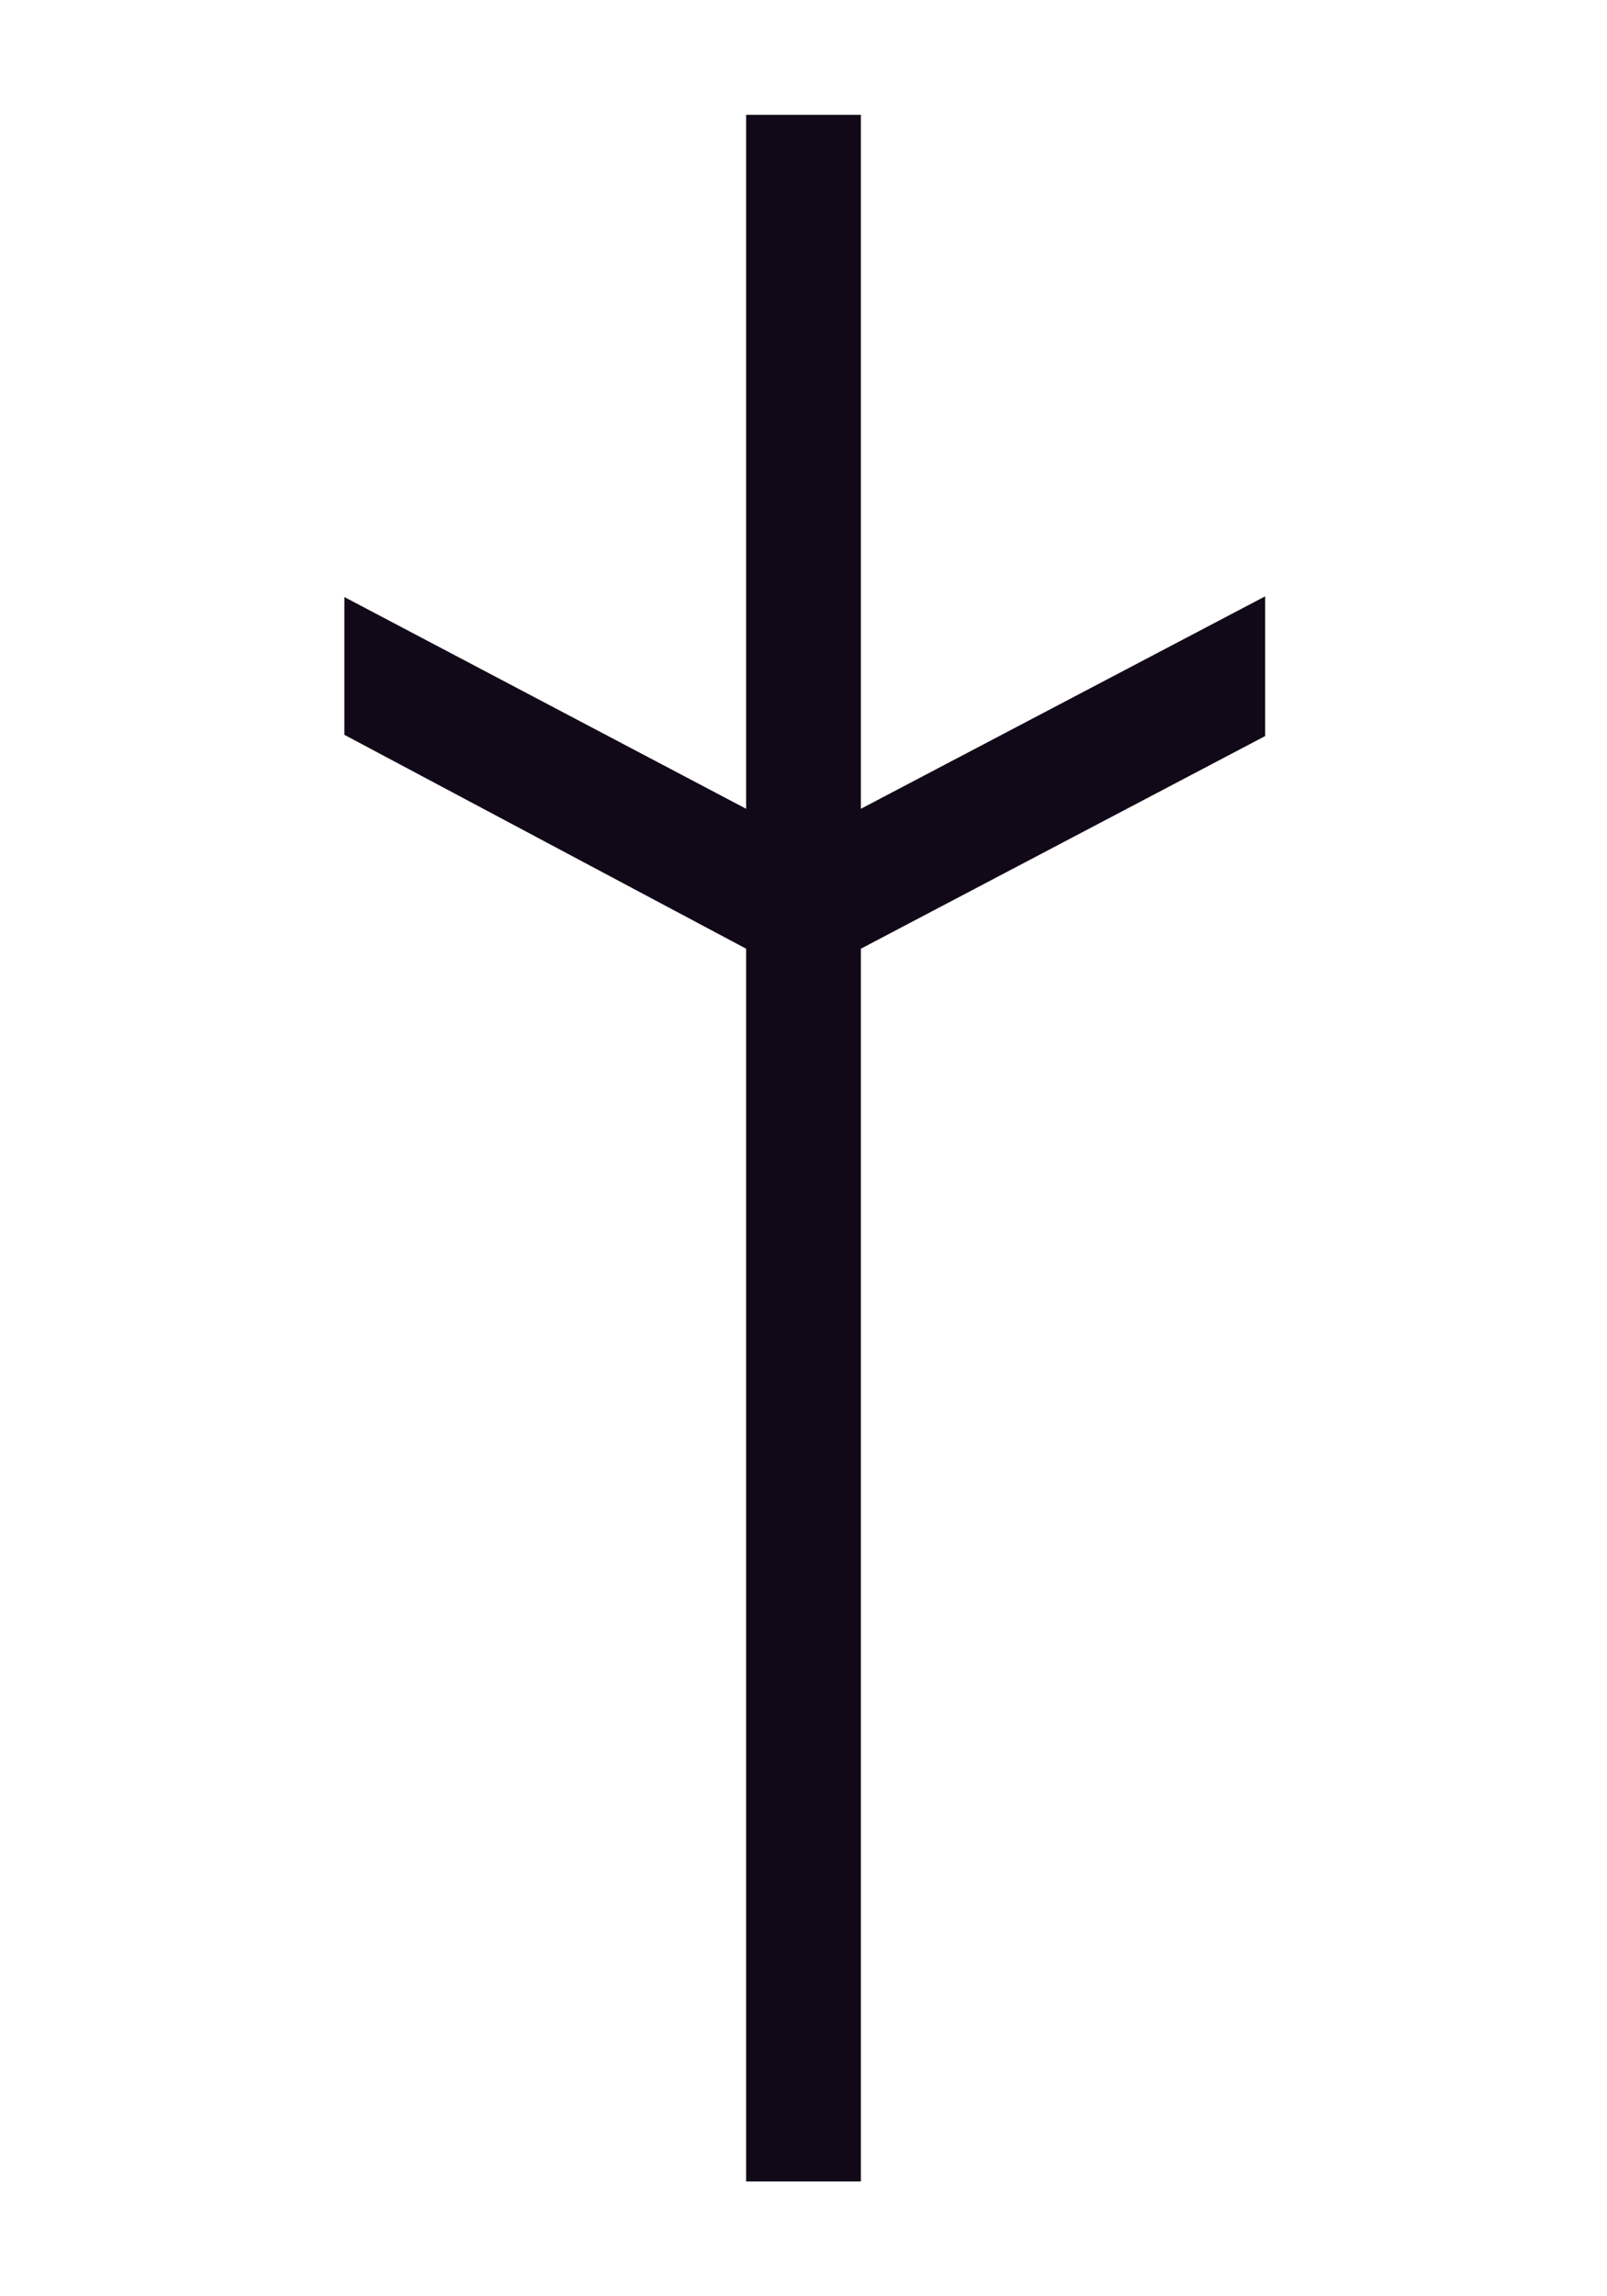 <svg width="140" height="200" viewBox="0 0 140 200" fill="none" xmlns="http://www.w3.org/2000/svg">
<rect x="65" y="10" width="10" height="180" fill="#120918"/>
<path d="M30 52L30 64L65 82.63L70 85.26L70 73.07L65 70.443L30 52Z" fill="#120918"/>
<path d="M110.219 51.94L110.219 64.109L75 82.63L70 85.26L70 73.07L75 70.443L110.219 51.94Z" fill="#120918"/>
</svg>
